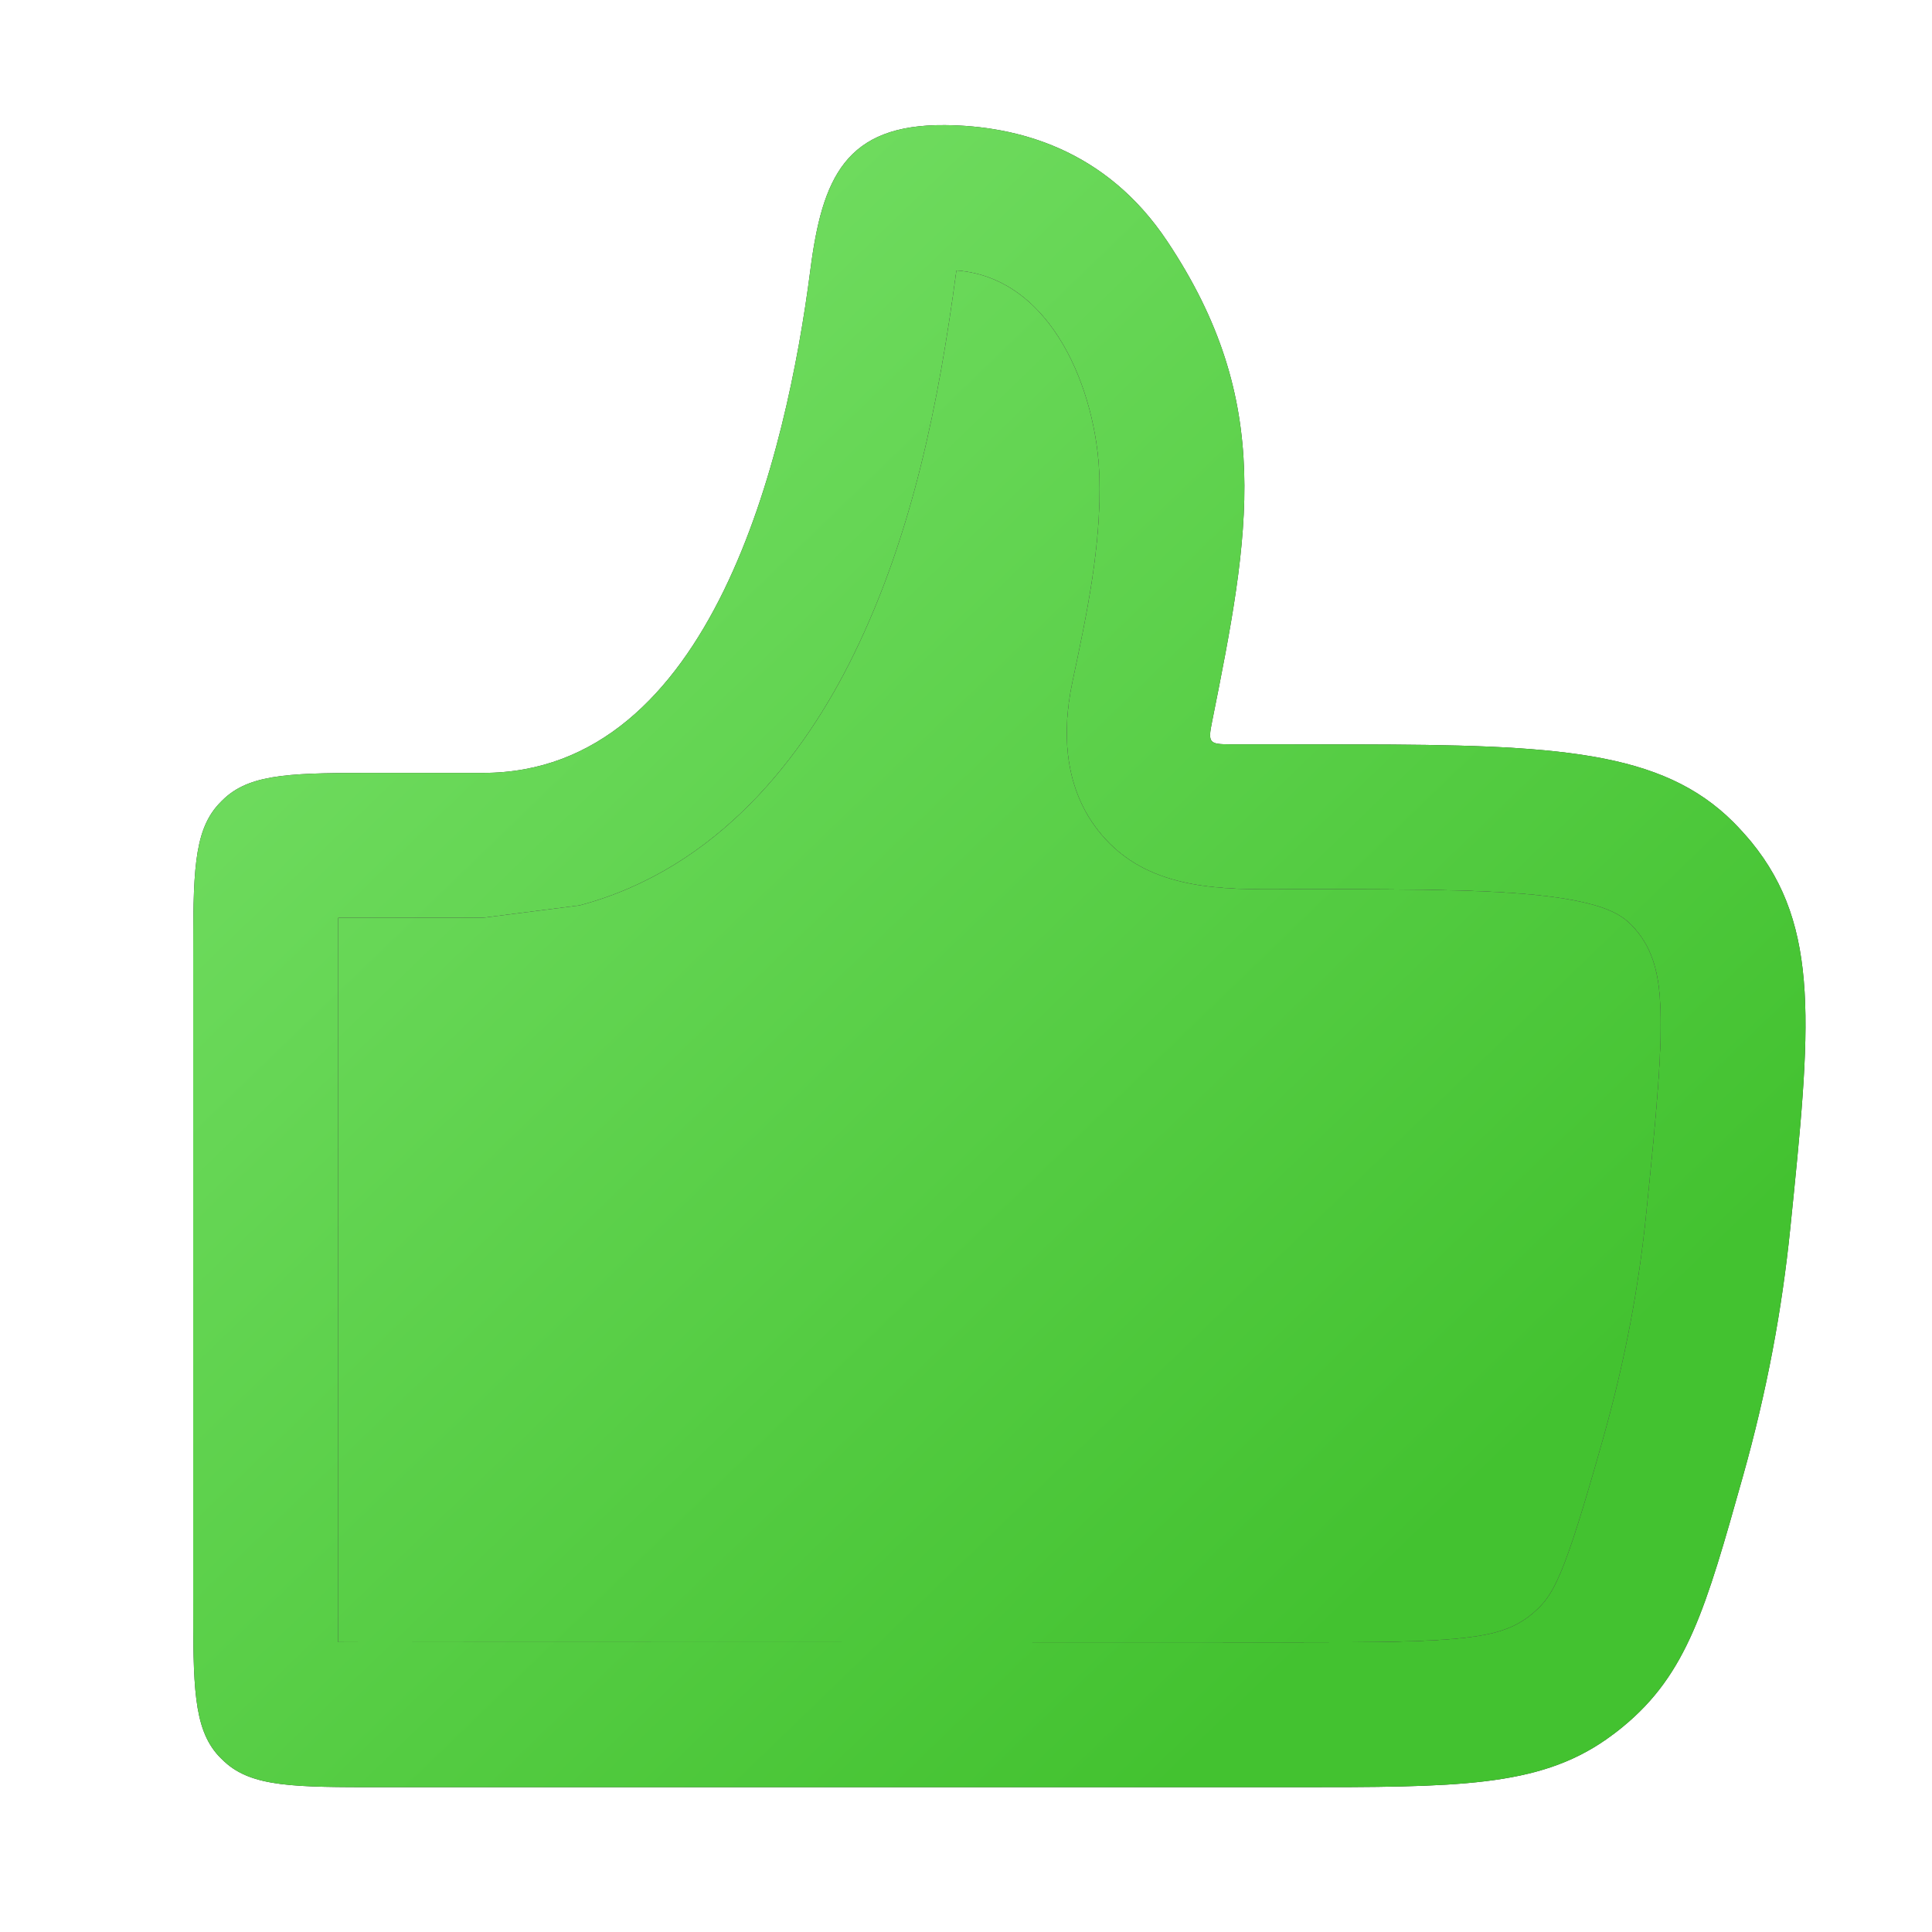 <svg width="20" height="20" viewBox="0 0 20 20" fill="none" xmlns="http://www.w3.org/2000/svg">
<path fill-rule="evenodd" clip-rule="evenodd" d="M12.083 2.497C11.447 1.542 10.53 1.302 9.783 1.295C8.752 1.286 8.511 1.841 8.388 2.8C8.143 4.697 7.377 8.001 5 8.001H3.94C3.055 8.001 2.613 8.001 2.327 8.261C2.304 8.282 2.282 8.304 2.26 8.328C2 8.614 2 9.056 2 9.941V16.561C2 17.445 2 17.887 2.26 18.174C2.282 18.197 2.304 18.219 2.327 18.24C2.613 18.501 3.055 18.501 3.94 18.501L13.399 18.501C15.079 18.501 15.919 18.501 16.628 18.006C16.68 17.97 16.75 17.917 16.798 17.877C17.467 17.328 17.658 16.649 18.041 15.289C18.293 14.394 18.447 13.558 18.533 12.715C18.745 10.638 18.851 9.6 18.13 8.716C18.077 8.652 18.004 8.571 17.945 8.512C17.202 7.768 16.108 7.71 14.03 7.706C13.726 7.705 13.404 7.705 13.083 7.705C12.967 7.705 12.851 7.705 12.737 7.705C12.517 7.705 12.503 7.689 12.547 7.473C12.939 5.517 13.196 4.165 12.083 2.497ZM13.318 9.206C12.649 9.21 11.924 9.214 11.44 8.683C11.026 8.23 10.98 7.628 11.102 7.055C11.25 6.36 11.403 5.637 11.38 4.926C11.352 4.057 10.898 2.875 9.901 2.8C9.72 4.161 9.448 5.527 8.841 6.77C8.332 7.813 7.44 8.991 6 9.373L5 9.501L3.502 9.502L3.502 16.999C3.5 17.001 5 16.999 5 16.999H6L13.399 17.001C14.275 17.001 14.799 16.998 15.196 16.95C15.434 16.921 15.66 16.87 15.847 16.717C16.081 16.525 16.179 16.367 16.597 14.883C16.825 14.072 16.964 13.321 17.041 12.563C17.152 11.477 17.212 10.838 17.184 10.357C17.166 10.056 17.099 9.787 16.884 9.572C16.792 9.48 16.639 9.366 16.115 9.291C15.535 9.209 14.747 9.205 13.484 9.205C13.429 9.205 13.374 9.205 13.318 9.206Z" fill="#2B2B2B"/>
<path fill-rule="evenodd" clip-rule="evenodd" d="M12.083 2.497C11.447 1.542 10.53 1.302 9.783 1.295C8.752 1.286 8.511 1.841 8.388 2.8C8.143 4.697 7.377 8.001 5 8.001H3.94C3.055 8.001 2.613 8.001 2.327 8.261C2.304 8.282 2.282 8.304 2.26 8.328C2 8.614 2 9.056 2 9.941V16.561C2 17.445 2 17.887 2.26 18.174C2.282 18.197 2.304 18.219 2.327 18.24C2.613 18.501 3.055 18.501 3.94 18.501L13.399 18.501C15.079 18.501 15.919 18.501 16.628 18.006C16.68 17.97 16.75 17.917 16.798 17.877C17.467 17.328 17.658 16.649 18.041 15.289C18.293 14.394 18.447 13.558 18.533 12.715C18.745 10.638 18.851 9.6 18.13 8.716C18.077 8.652 18.004 8.571 17.945 8.512C17.202 7.768 16.108 7.71 14.03 7.706C13.726 7.705 13.404 7.705 13.083 7.705C12.967 7.705 12.851 7.705 12.737 7.705C12.517 7.705 12.503 7.689 12.547 7.473C12.939 5.517 13.196 4.165 12.083 2.497ZM13.318 9.206C12.649 9.21 11.924 9.214 11.44 8.683C11.026 8.23 10.98 7.628 11.102 7.055C11.25 6.36 11.403 5.637 11.38 4.926C11.352 4.057 10.898 2.875 9.901 2.8C9.72 4.161 9.448 5.527 8.841 6.77C8.332 7.813 7.44 8.991 6 9.373L5 9.501L3.502 9.502L3.502 16.999C3.5 17.001 5 16.999 5 16.999H6L13.399 17.001C14.275 17.001 14.799 16.998 15.196 16.95C15.434 16.921 15.66 16.87 15.847 16.717C16.081 16.525 16.179 16.367 16.597 14.883C16.825 14.072 16.964 13.321 17.041 12.563C17.152 11.477 17.212 10.838 17.184 10.357C17.166 10.056 17.099 9.787 16.884 9.572C16.792 9.48 16.639 9.366 16.115 9.291C15.535 9.209 14.747 9.205 13.484 9.205C13.429 9.205 13.374 9.205 13.318 9.206Z" fill="url(#paint0_linear_159_389)"/>
<path d="M16.115 9.291C15.535 9.209 14.747 9.205 13.484 9.205C13.429 9.205 13.374 9.205 13.318 9.206C12.649 9.21 11.924 9.214 11.44 8.683C11.026 8.23 10.98 7.628 11.102 7.055C11.25 6.36 11.403 5.637 11.38 4.926C11.352 4.057 10.898 2.875 9.901 2.8C9.72 4.161 9.448 5.527 8.841 6.77C8.332 7.813 7.44 8.991 6 9.373V16.999L13.399 17.001C14.275 17.001 14.799 16.998 15.196 16.95C15.434 16.921 15.66 16.87 15.847 16.717C16.081 16.525 16.179 16.367 16.597 14.883C16.825 14.072 16.964 13.321 17.041 12.563C17.152 11.477 17.212 10.838 17.184 10.357C17.166 10.056 17.099 9.787 16.884 9.572C16.792 9.48 16.639 9.366 16.115 9.291Z" fill="#2B2B2B"/>
<path d="M16.115 9.291C15.535 9.209 14.747 9.205 13.484 9.205C13.429 9.205 13.374 9.205 13.318 9.206C12.649 9.21 11.924 9.214 11.44 8.683C11.026 8.23 10.98 7.628 11.102 7.055C11.25 6.36 11.403 5.637 11.38 4.926C11.352 4.057 10.898 2.875 9.901 2.8C9.72 4.161 9.448 5.527 8.841 6.77C8.332 7.813 7.44 8.991 6 9.373V16.999L13.399 17.001C14.275 17.001 14.799 16.998 15.196 16.95C15.434 16.921 15.66 16.87 15.847 16.717C16.081 16.525 16.179 16.367 16.597 14.883C16.825 14.072 16.964 13.321 17.041 12.563C17.152 11.477 17.212 10.838 17.184 10.357C17.166 10.056 17.099 9.787 16.884 9.572C16.792 9.48 16.639 9.366 16.115 9.291Z" fill="url(#paint1_linear_159_389)"/>
<path d="M6 16.999V9.373L5 9.501V16.999H6Z" fill="#2B2B2B"/>
<path d="M6 16.999V9.373L5 9.501V16.999H6Z" fill="url(#paint2_linear_159_389)"/>
<path d="M3.502 9.502L3.502 16.999C3.5 17.001 5 16.999 5 16.999V9.501L3.502 9.502Z" fill="#2B2B2B"/>
<path d="M3.502 9.502L3.502 16.999C3.5 17.001 5 16.999 5 16.999V9.501L3.502 9.502Z" fill="url(#paint3_linear_159_389)"/>
<defs>
<linearGradient id="paint0_linear_159_389" x1="3.973" y1="2.123" x2="16.102" y2="14.681" gradientUnits="userSpaceOnUse">
<stop stop-color="#77E067"/>
<stop offset="1" stop-color="#43C230"/>
</linearGradient>
<linearGradient id="paint1_linear_159_389" x1="3.973" y1="2.123" x2="16.102" y2="14.681" gradientUnits="userSpaceOnUse">
<stop stop-color="#77E067"/>
<stop offset="1" stop-color="#43C230"/>
</linearGradient>
<linearGradient id="paint2_linear_159_389" x1="3.973" y1="2.123" x2="16.102" y2="14.681" gradientUnits="userSpaceOnUse">
<stop stop-color="#77E067"/>
<stop offset="1" stop-color="#43C230"/>
</linearGradient>
<linearGradient id="paint3_linear_159_389" x1="3.973" y1="2.123" x2="16.102" y2="14.681" gradientUnits="userSpaceOnUse">
<stop stop-color="#77E067"/>
<stop offset="1" stop-color="#43C230"/>
</linearGradient>
</defs>
</svg>
